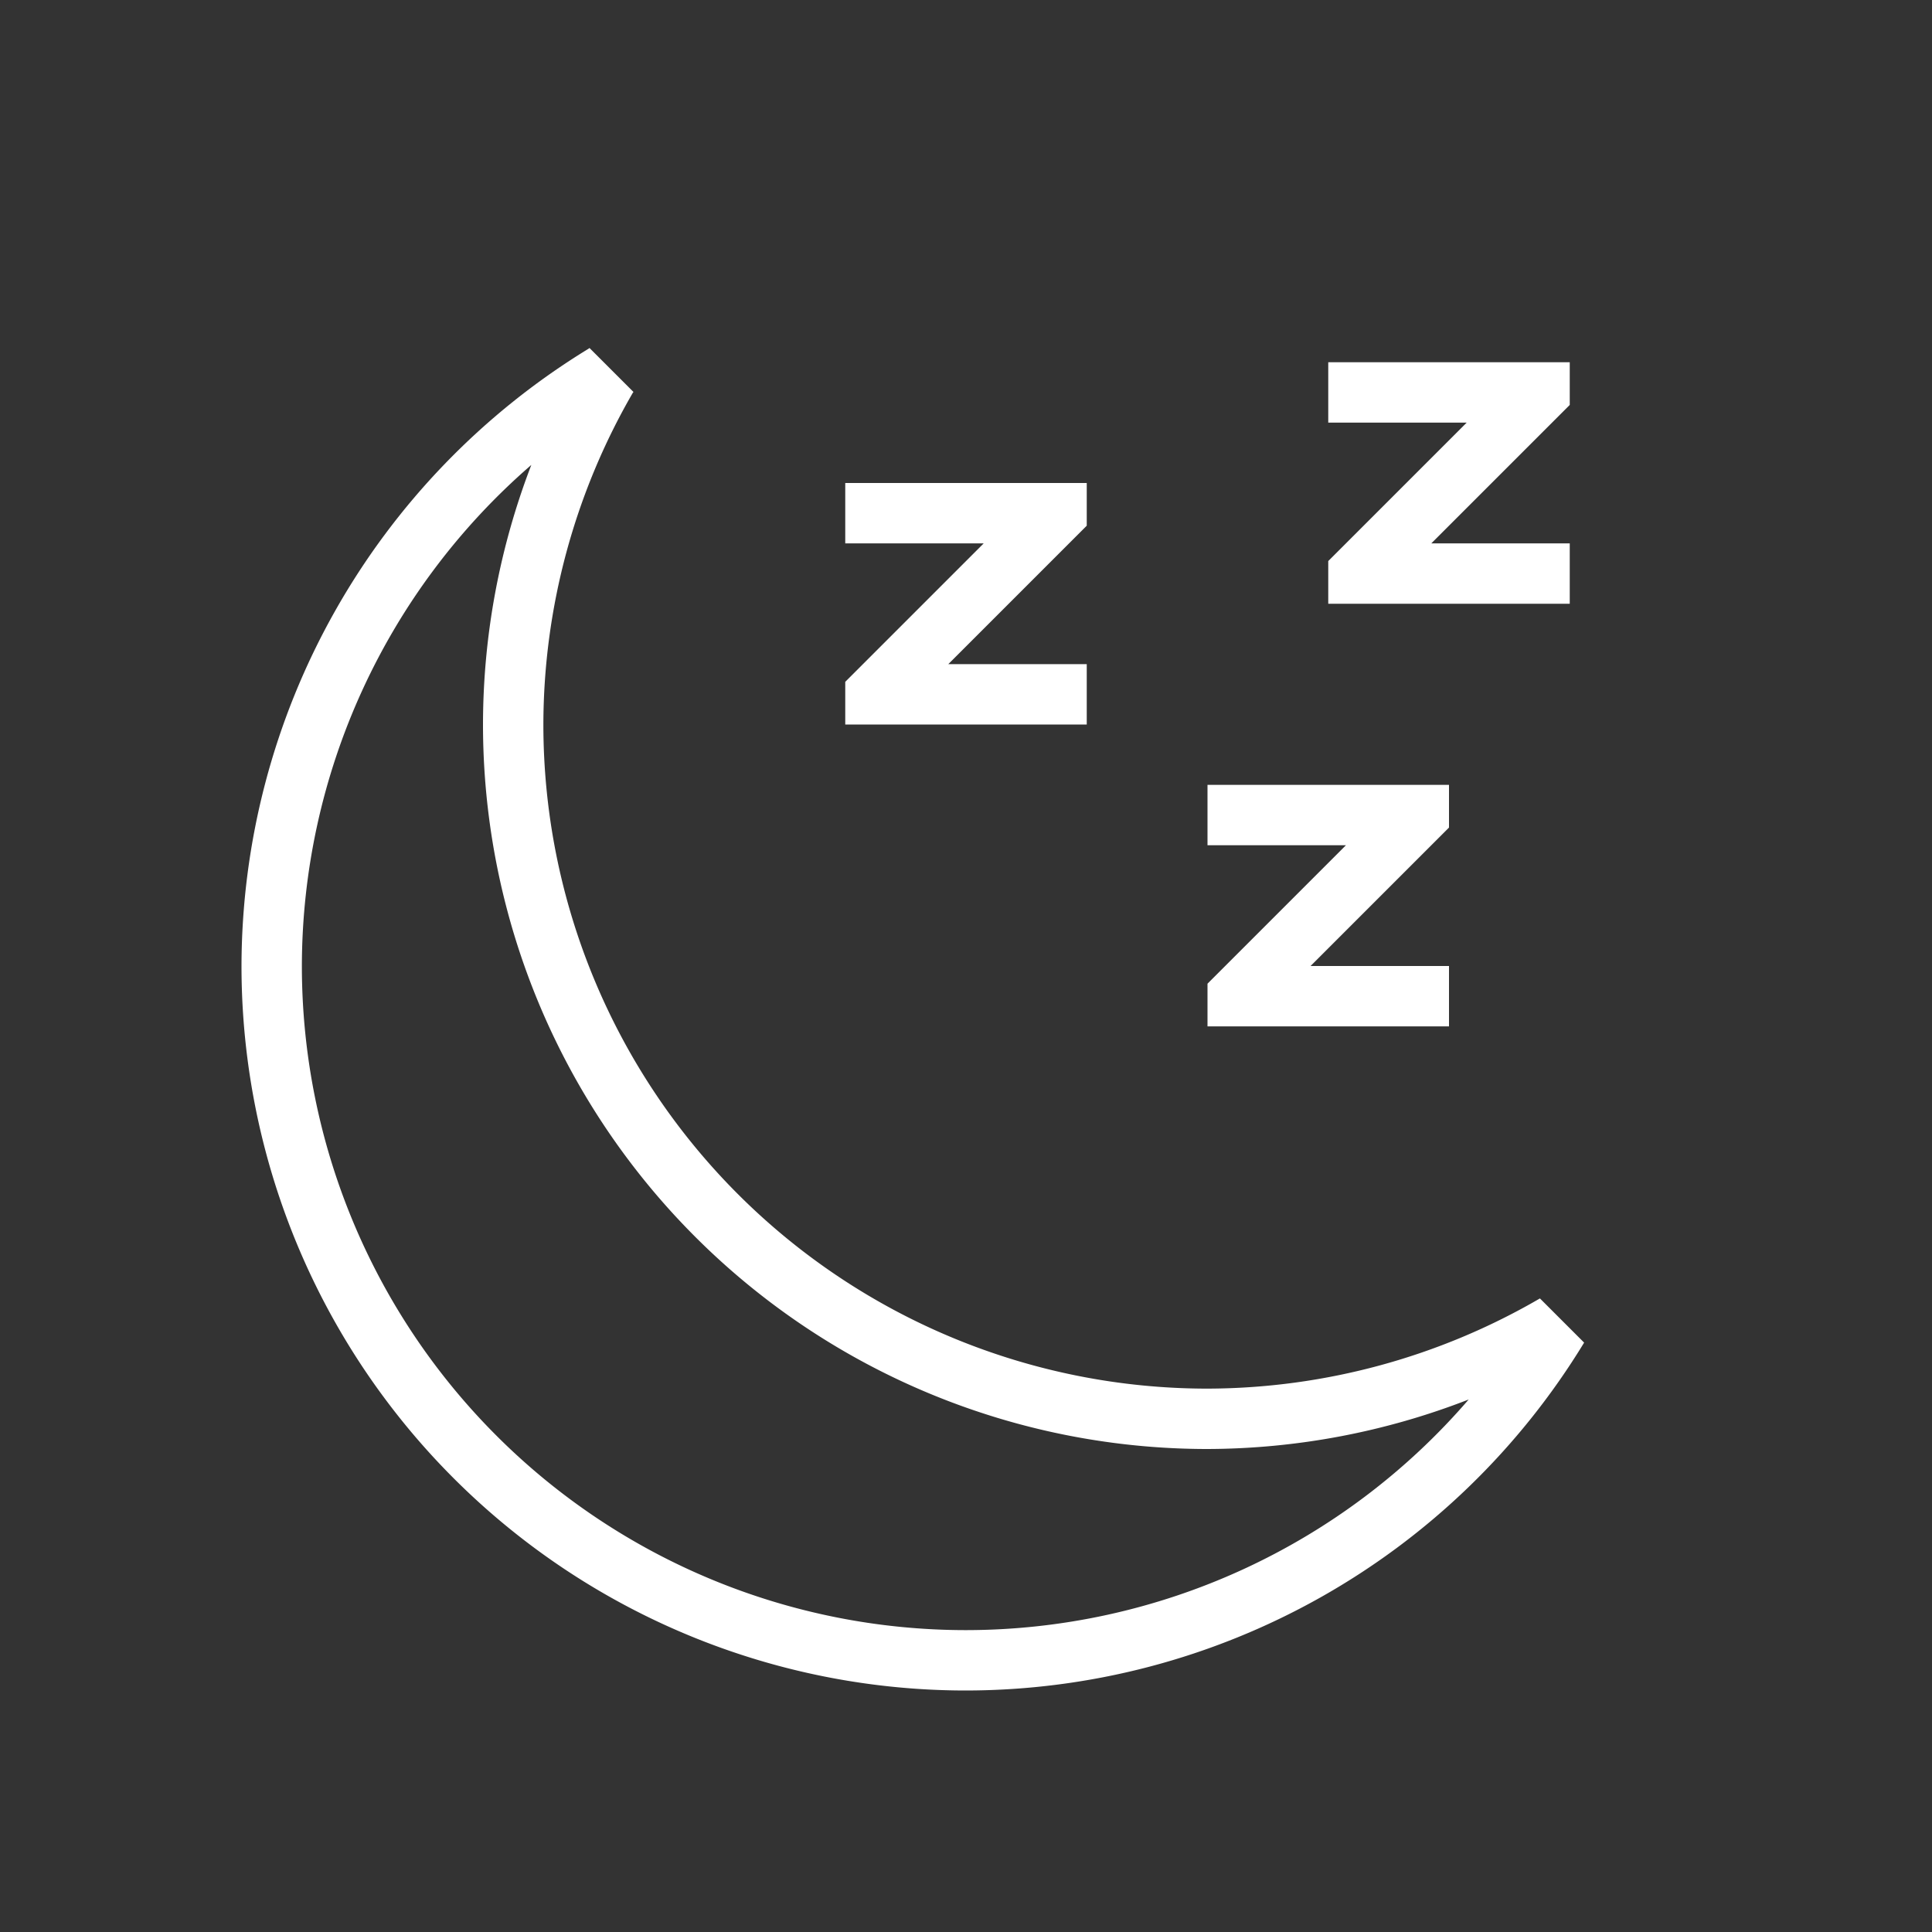 <?xml version="1.0" encoding="UTF-8" standalone="no"?>
<svg
   xmlns:dc="http://purl.org/dc/elements/1.1/"
   xmlns:cc="http://creativecommons.org/ns#"
   xmlns:rdf="http://www.w3.org/1999/02/22-rdf-syntax-ns#"
   xmlns:svg="http://www.w3.org/2000/svg"
   xmlns="http://www.w3.org/2000/svg"
   xmlns:sodipodi="http://sodipodi.sourceforge.net/DTD/sodipodi-0.dtd"
   xmlns:inkscape="http://www.inkscape.org/namespaces/inkscape"
   inkscape:version="1.0 (4035a4fb49, 2020-05-01)"
   sodipodi:docname="suspend.svg"
   id="svg106"
   version="1.1"
   viewBox="0 0 32 32">
  <rect x="0" y="0" width="32" height="32" fill="#333333" stroke="none"/>
  <defs
     id="defs110" />
  <sodipodi:namedview
     inkscape:current-layer="svg106"
     inkscape:window-maximized="1"
     inkscape:window-y="0"
     inkscape:window-x="0"
     inkscape:cy="16"
     inkscape:cx="16"
     inkscape:zoom="26.28125"
     showgrid="false"
     id="namedview108"
     inkscape:window-height="1021"
     inkscape:window-width="1920"
     inkscape:pageshadow="2"
     inkscape:pageopacity="0"
     guidetolerance="10"
     gridtolerance="10"
     objecttolerance="10"
     borderopacity="1"
     bordercolor="#666666"
     pagecolor="#ffffff" />
  <style
     id="current-color-scheme"
     type="text/css">
        .ColorScheme-Text {
            color:#232629;
        }
    </style>
  <g
     style="fill:#ffffff;fill-opacity:1"
     id="g104"
     fill="currentColor"
     class="ColorScheme-Text">
    <path
       style="fill:#ffffff;fill-opacity:1"
       id="path100"
       d="M9.762 5.762a12 12 0 0 0-.004.008A12 12 0 0 0 4 16a12 12 0 0 0 12 12 12 12 0 0 0 10.238-5.762l-.732-.732A11 11 0 0 1 20 23 11 11 0 0 1 9 12a11 11 0 0 1 1.486-5.502 11 11 0 0 1 .008-.004zM8.8 7.702A12 12 0 0 0 8 12a12 12 0 0 0 12 12 12 12 0 0 0 4.326-.82A11 11 0 0 1 16 27 11 11 0 0 1 5 16a11 11 0 0 1 3.8-8.299zM22 6v1h2.293l-2 2-.293.293V10h4V9h-2.293l2-2L26 6.707V6h-.707z" />
    <path
       style="fill:#ffffff;fill-opacity:1"
       id="path102"
       d="M20 13v1h2.293l-2 2-.293.293V17h4v-1h-2.293l2-2 .293-.293V13h-.707zm-6-5v1h2.293l-2 2-.293.293V12h4v-1h-2.293l2-2L18 8.707V8h-.707z" />
  </g>
</svg>
